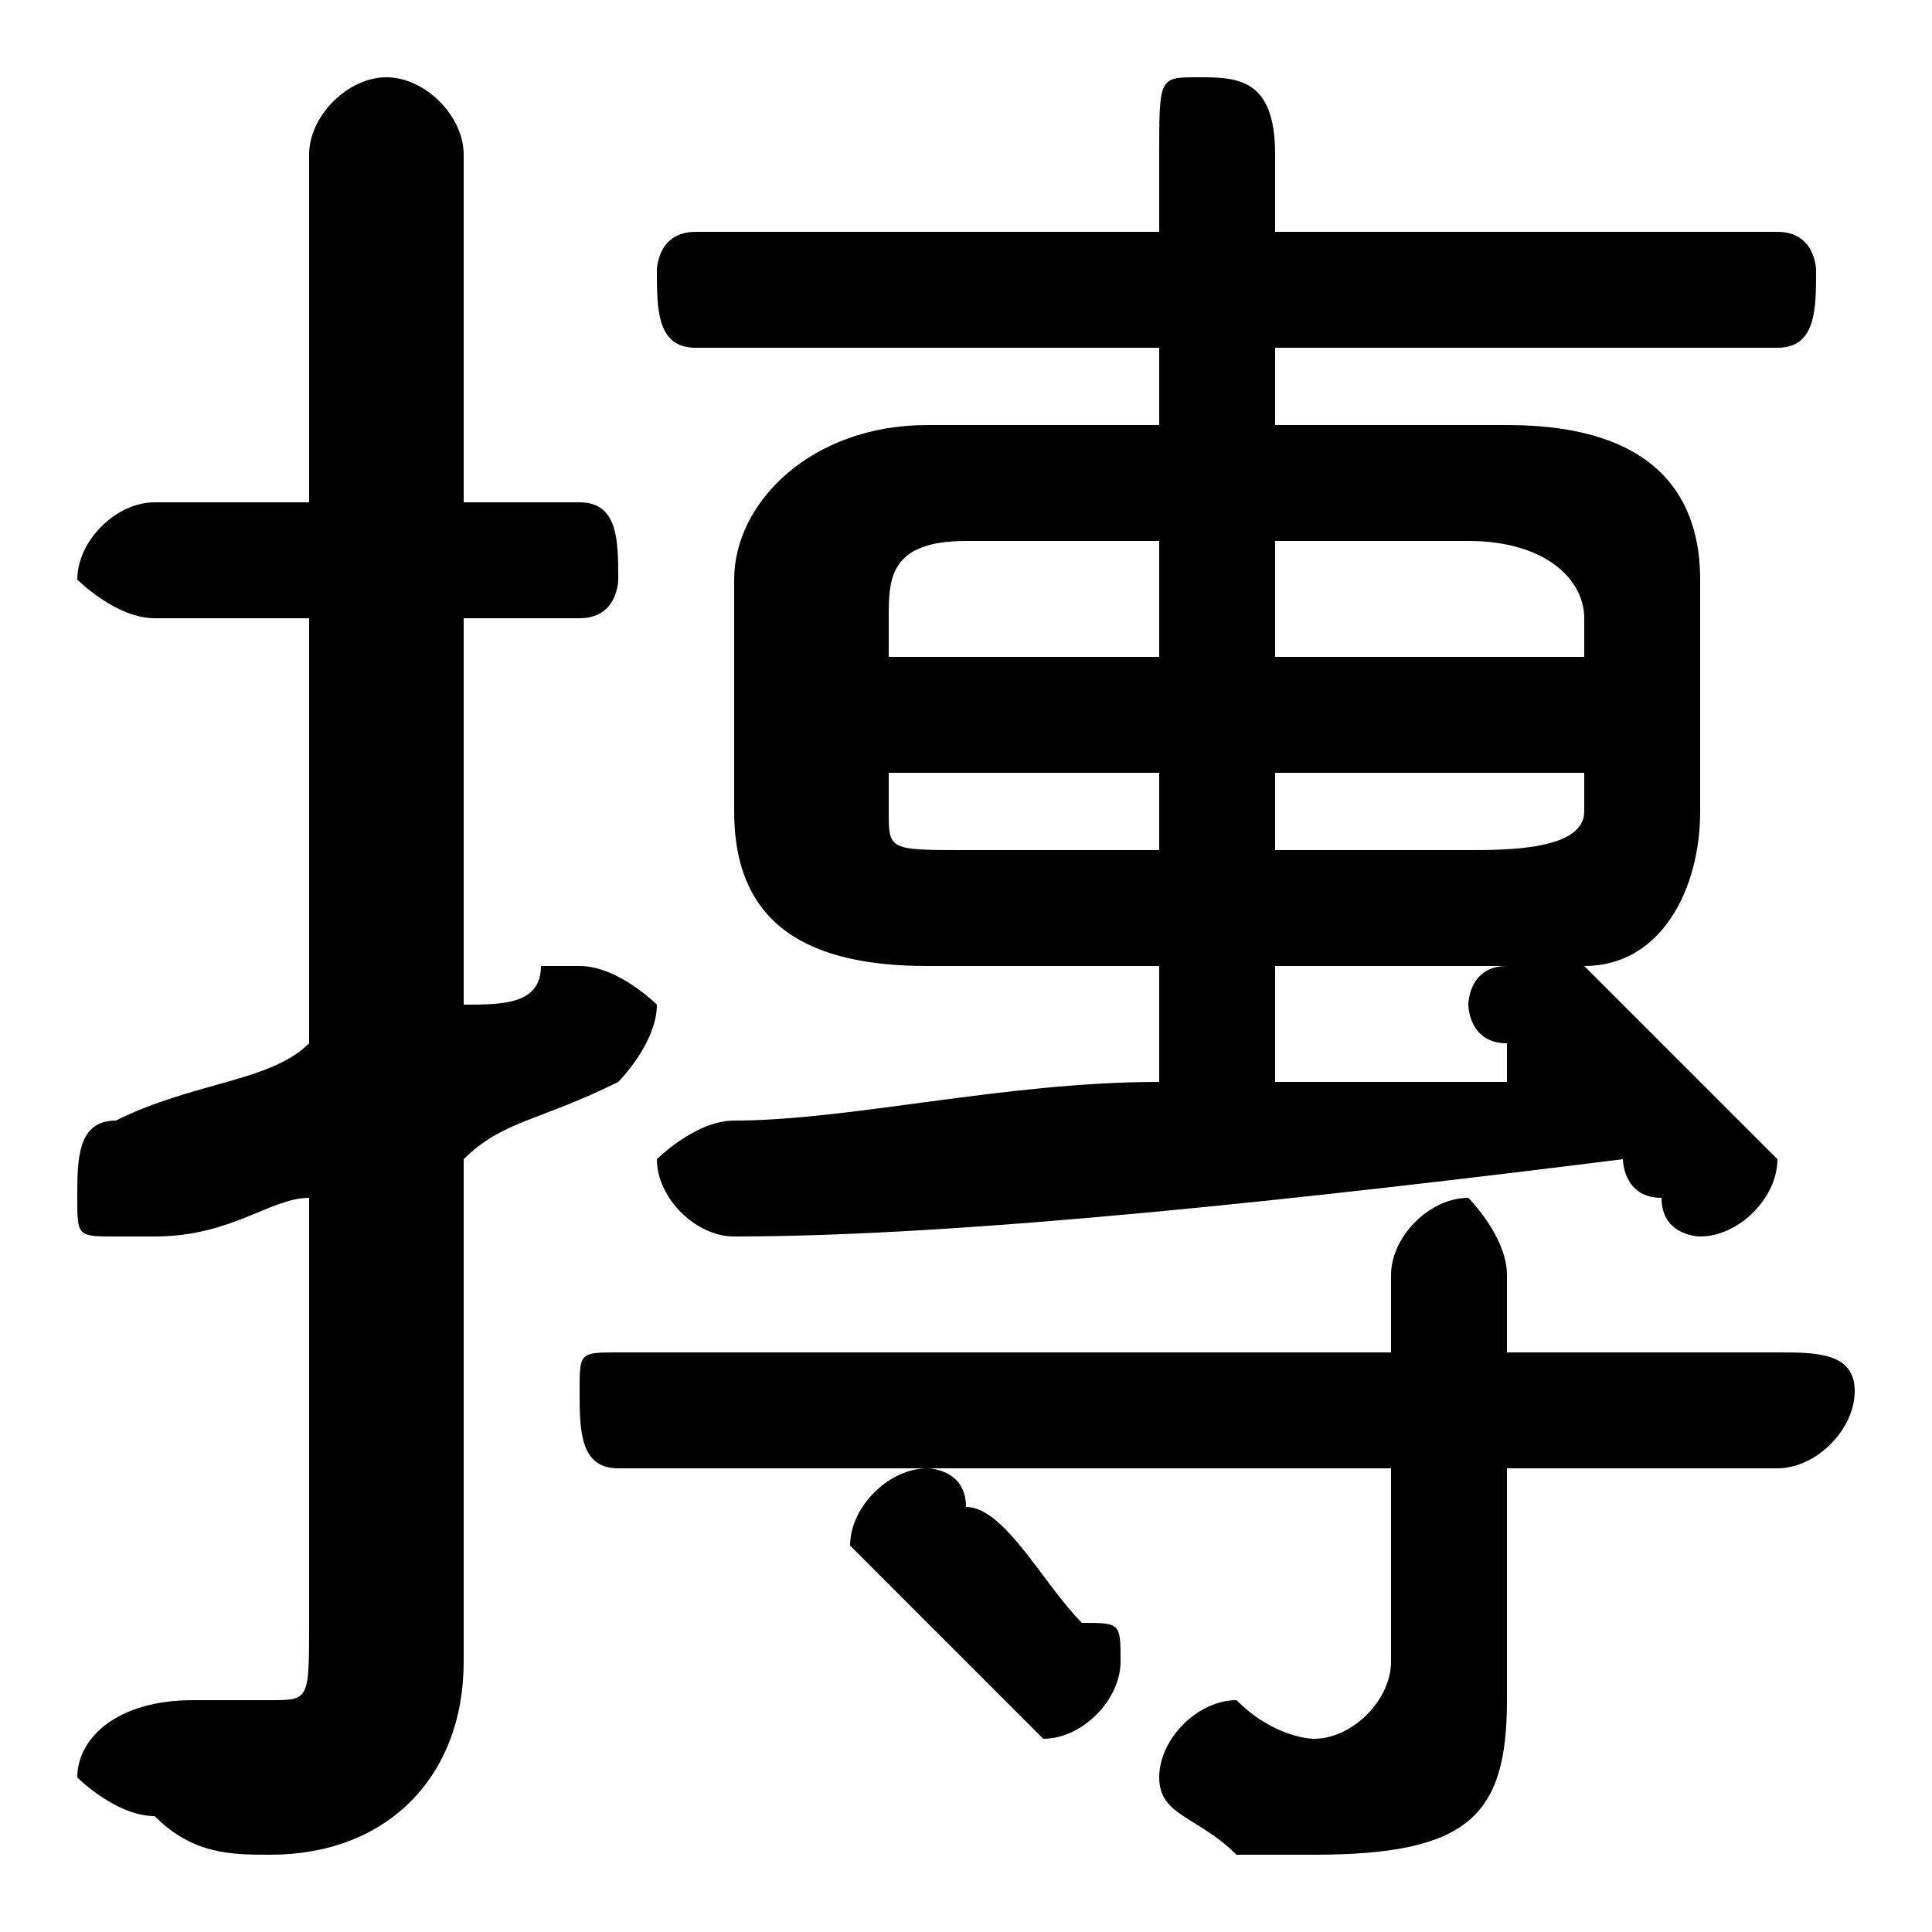 <svg xmlns="http://www.w3.org/2000/svg" viewBox="0 -44.0 50.0 50.0">
    <rect x="0" y="-44.0" width="50.0" height="50.0" fill="#808080" stroke="none"/>
    <g transform="scale(1, -1)">
        <!-- ボディの枠 -->
        <rect x="0" y="-6.0" width="50.0" height="50.0"
            stroke="white" fill="white"/>
        <!-- グリフ座標系の原点 -->
        <circle cx="0" cy="0" r="5" fill="white"/>
        <!-- グリフのアウトライン -->
        <g style="fill:black;stroke:#000000;stroke-width:0;stroke-linecap:round;stroke-linejoin:round;">
        <path d="M 33.0 33.0 L 33.0 35.0 L 46.0 35.0 C 47.0 35.0 47.0 36.0 47.0 37.0 C 47.0 37.0 47.0 38.0 46.0 38.0 L 33.0 38.0 L 33.0 40.0 C 33.0 42.0 32.0 42.0 31.0 42.0 C 30.0 42.0 30.0 42.0 30.0 40.0 L 30.0 38.0 L 18.0 38.0 C 17.0 38.0 17.0 37.0 17.0 37.0 C 17.0 36.0 17.0 35.0 18.0 35.0 L 30.0 35.0 L 30.0 33.0 L 24.0 33.0 C 21.0 33.0 19.0 31.0 19.0 29.0 L 19.0 23.0 C 19.0 20.0 21.0 19.0 24.0 19.0 L 30.0 19.0 L 30.0 16.0 C 26.0 16.0 22.0 15.0 19.0 15.0 C 18.0 15.0 17.0 14.0 17.0 14.0 C 17.0 13.0 18.0 12.0 19.0 12.0 C 25.0 12.0 34.0 13.0 42.0 14.0 C 42.0 14.0 42.0 13.0 43.0 13.0 C 43.0 12.0 44.0 12.0 44.0 12.0 C 45.0 12.0 46.0 13.0 46.0 14.0 C 46.0 14.0 46.0 14.0 45.0 15.0 C 44.0 16.0 42.0 18.0 41.0 19.0 C 43.0 19.0 44.0 21.0 44.0 23.0 L 44.0 29.0 C 44.0 31.0 43.0 33.0 39.0 33.0 Z M 33.0 22.0 L 33.0 24.0 L 41.0 24.0 L 41.0 23.0 C 41.0 22.0 39.0 22.0 38.0 22.0 Z M 41.0 27.0 L 33.0 27.0 L 33.0 30.0 L 38.0 30.0 C 40.0 30.0 41.0 29.0 41.0 28.0 Z M 30.0 30.0 L 30.0 27.0 L 23.0 27.0 L 23.0 28.0 C 23.0 29.0 23.0 30.0 25.0 30.0 Z M 23.0 24.0 L 30.0 24.0 L 30.0 22.0 L 25.0 22.0 C 23.0 22.0 23.0 22.0 23.0 23.0 Z M 39.0 19.0 C 38.0 19.0 38.0 18.0 38.0 18.0 C 38.0 18.0 38.0 17.0 39.0 17.0 C 39.0 17.0 39.0 17.0 39.0 16.0 C 37.0 16.0 35.0 16.0 33.0 16.0 L 33.0 19.0 Z M 36.0 6.0 L 36.0 1.0 C 36.0 -0.0 35.0 -1.0 34.0 -1.0 C 34.0 -1.0 33.0 -1.0 32.0 -0.0 C 32.0 -0.0 32.0 -0.0 32.0 -0.0 C 31.0 -0.0 30.0 -1.0 30.0 -2.0 C 30.0 -3.0 31.0 -3.0 32.0 -4.0 C 33.0 -4.0 34.0 -4.0 34.0 -4.0 C 38.0 -4.0 39.0 -3.0 39.0 0.0 L 39.0 6.0 L 46.0 6.0 C 47.0 6.0 48.0 7.0 48.0 8.0 C 48.0 9.0 47.0 9.0 46.0 9.0 L 39.0 9.0 L 39.0 11.0 C 39.0 12.0 38.0 13.0 38.0 13.0 C 37.0 13.0 36.0 12.0 36.0 11.0 L 36.0 9.0 L 16.0 9.0 C 15.0 9.0 15.0 9.0 15.0 8.0 C 15.0 7.0 15.0 6.0 16.0 6.0 Z M 12.0 14.0 C 13.0 15.0 14.0 15.0 16.0 16.0 C 16.0 16.0 17.0 17.0 17.0 18.0 C 17.0 18.0 16.0 19.0 15.0 19.0 C 15.0 19.0 15.0 19.0 14.0 19.0 C 14.0 18.0 13.0 18.0 12.0 18.0 L 12.0 28.0 L 15.0 28.0 C 16.0 28.0 16.0 29.0 16.0 29.0 C 16.0 30.0 16.0 31.0 15.0 31.0 L 12.0 31.0 L 12.0 40.0 C 12.0 41.0 11.0 42.0 10.0 42.0 C 9.0 42.0 8.0 41.0 8.0 40.0 L 8.0 31.0 L 4.0 31.0 C 3.0 31.0 2.0 30.0 2.0 29.0 C 2.0 29.0 3.0 28.0 4.0 28.0 L 8.0 28.0 L 8.0 17.0 C 7.0 16.0 5.0 16.0 3.0 15.0 C 2.0 15.0 2.0 14.0 2.0 13.0 C 2.0 12.0 2.0 12.0 3.0 12.0 C 4.0 12.0 4.0 12.0 4.0 12.0 C 6.0 12.0 7.0 13.0 8.0 13.0 L 8.0 2.0 C 8.0 0.0 8.0 -0.0 7.0 -0.0 C 6.0 -0.0 6.0 -0.0 5.0 0.0 C 3.0 0.0 2.0 -1.0 2.0 -2.0 C 2.0 -2.0 3.0 -3.0 4.0 -3.0 C 5.0 -4.0 6.0 -4.0 7.0 -4.0 C 10.0 -4.0 12.0 -2.0 12.0 1.0 Z M 25.0 5.0 C 25.0 6.0 24.0 6.0 24.0 6.0 C 23.0 6.0 22.0 5.0 22.0 4.0 C 22.0 4.0 23.0 3.0 23.0 3.0 C 24.0 2.0 25.0 1.0 26.0 0.0 C 26.0 -0.0 27.0 -1.0 27.0 -1.0 C 28.0 -1.0 29.0 0.0 29.0 1.0 C 29.0 2.0 29.0 2.0 28.0 2.0 C 27.0 3.0 26.0 5.0 25.0 5.0 Z"/>
    </g>
    </g>
</svg>

